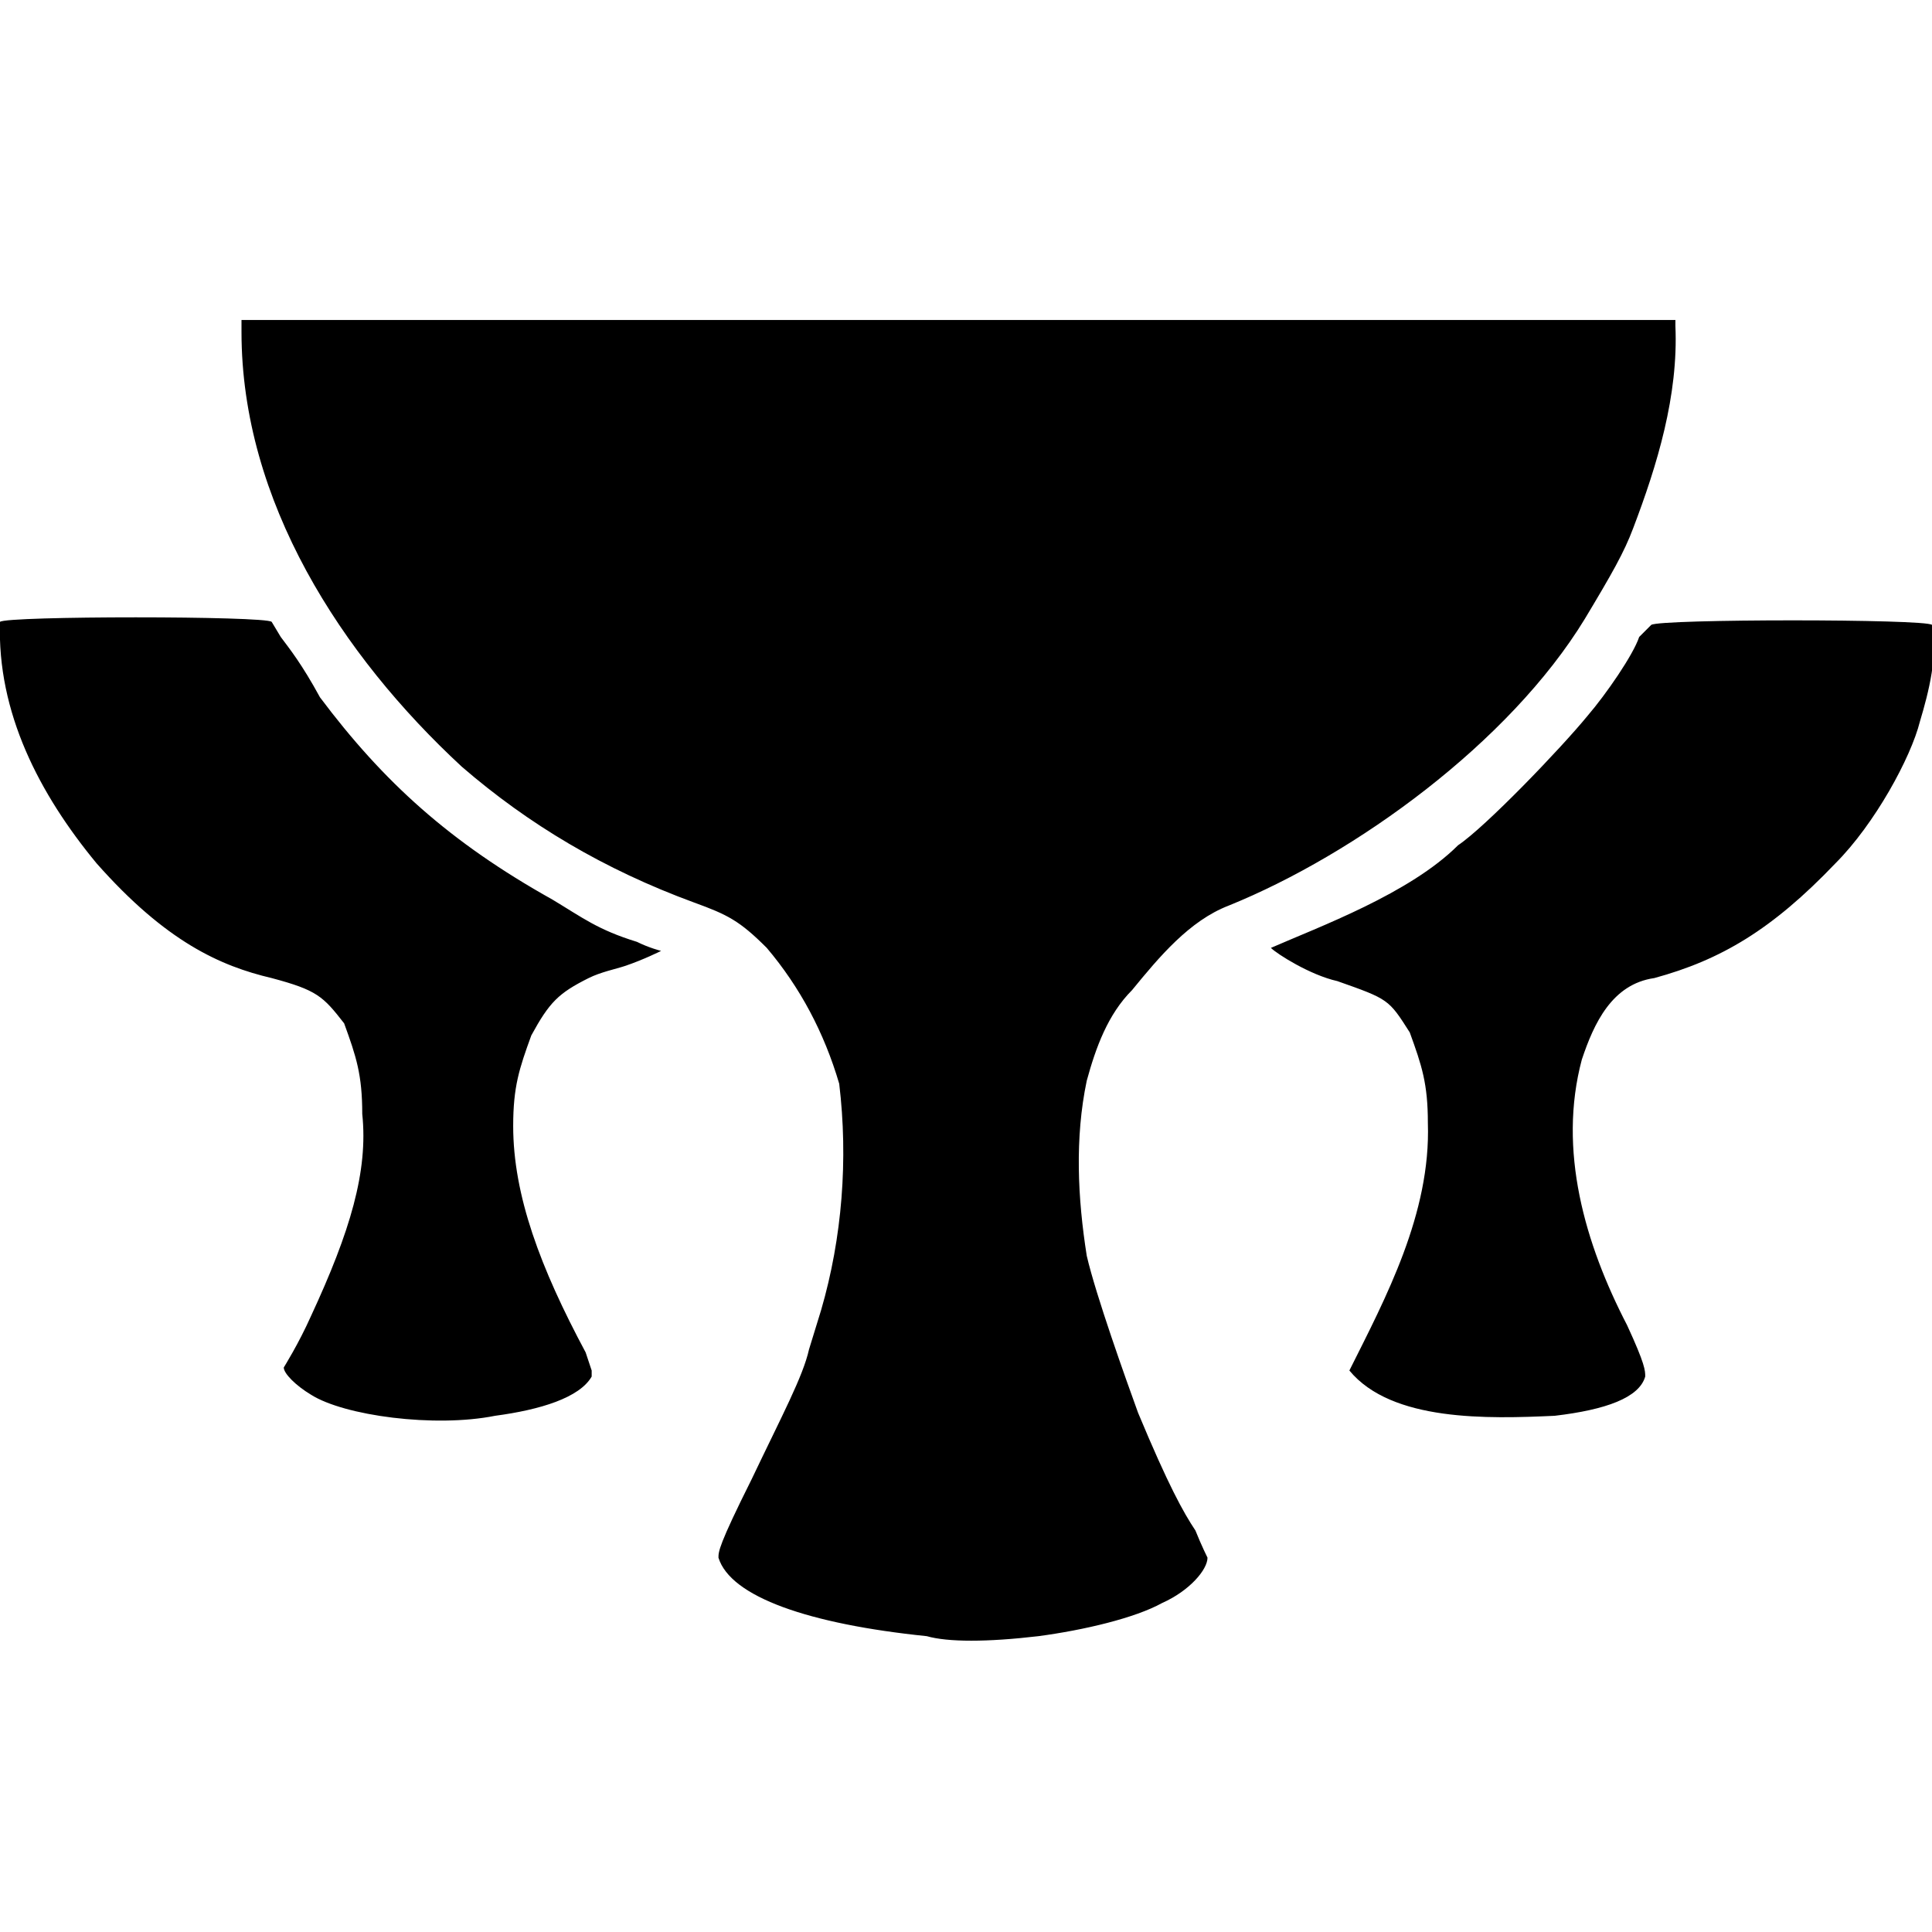 <?xml version="1.0" encoding="utf-8"?>
<!-- Generator: Adobe Illustrator 18.1.1, SVG Export Plug-In . SVG Version: 6.00 Build 0)  -->
<!DOCTYPE svg PUBLIC "-//W3C//DTD SVG 1.1//EN" "http://www.w3.org/Graphics/SVG/1.1/DTD/svg11.dtd">
<svg version="1.1" id="Layer_1" xmlns="http://www.w3.org/2000/svg" xmlns:xlink="http://www.w3.org/1999/xlink" x="0px" y="0px"
	 viewBox="0 0 64 64" enable-background="new 0 0 64 64" xml:space="preserve">
<g id="Shape1">
	
		<desc  type="0" transform="matrix(4.796,0,0,4.796,500,250)" shapeID="1" font-familyName="" font-underline="0" font-pixelSize="20" shadowOffsetY="2" font-alignment="1" markerEnd="0" shadowEnabled="0" markerStart="0" strokeStyle="0" shadowBlur="4" font-bold="0" shadowOffsetX="0" shadowOpacity="160" text="" bounding="rect(-74.339,-50.75,148.678,101.5)" blurEnabled="0" blurRadius="4" pers-center="0,0" flag="" pers-size="0,0" pers-end="0,0" pers-start="0,0" locked="0" mesh="" basicInfo-starPoints="5" basicInfo-polygonSides="6" basicInfo-roundedRectRadius="12" basicInfo-basicType="0">
		</desc>
	<path id="shapePath1" d="M34.4,54.2c1.5-0.2,3.2-0.6,4.1-1.1c0.9-0.4,1.5-1.1,1.5-1.5c0,0-0.2-0.4-0.4-0.9
		c-0.4-0.6-0.9-1.5-1.9-3.9c-0.4-1.1-1.4-3.9-1.7-5.2c-0.3-1.9-0.4-3.9,0-5.8c0.3-1.1,0.7-2.2,1.5-3c0.9-1.1,1.9-2.3,3.2-2.8
		c4.2-1.7,9.3-5.4,11.8-9.5c0.9-1.5,1.3-2.2,1.6-3c0.8-2.1,1.5-4.4,1.4-6.7v-0.2H31.9H8V11c0,5.6,3.3,10.7,7.3,14.4
		c2.2,1.9,4.7,3.4,7.7,4.5c1.1,0.4,1.5,0.6,2.4,1.5c1.1,1.3,1.9,2.8,2.4,4.5c0.3,2.5,0.1,5.1-0.6,7.5l-0.4,1.3
		c-0.2,0.9-0.9,2.2-1.9,4.3c-1.1,2.2-1.1,2.4-1.1,2.6c0.4,1.3,3,2.2,6.9,2.6C31.4,54.4,32.7,54.4,34.4,54.2 M16.4,46.9
		c1.5-0.2,2.8-0.6,3.2-1.3v-0.2l-0.2-0.6C17.9,42,17,39.6,17,37.3c0-1.3,0.2-1.9,0.6-3c0.6-1.1,0.9-1.4,1.9-1.9
		c0.4-0.2,0.9-0.3,1.2-0.4c0.6-0.2,1.2-0.5,1.2-0.5s-0.4-0.1-0.8-0.3c-1.3-0.4-1.8-0.8-2.8-1.4c-3.4-1.9-5.6-3.9-7.7-6.7
		c-0.6-1.1-1-1.6-1.3-2L9,20.6c-0.2-0.2-8.8-0.2-9,0c-0.1,3,1.3,5.7,3.2,8C5.5,31.2,7.3,32,9,32.4c1.5,0.4,1.7,0.6,2.4,1.5
		c0.4,1.1,0.6,1.7,0.6,3c0.2,1.9-0.4,3.9-1.7,6.7c-0.4,0.9-0.9,1.7-0.9,1.7c0,0.2,0.4,0.6,0.9,0.9C11.4,46.9,14.4,47.3,16.4,46.9
		 M51.5,46.9c1.7-0.2,2.8-0.6,3-1.3c0-0.2,0-0.4-0.6-1.7c-1.4-2.7-2.3-5.8-1.5-8.8c0.4-1.2,1-2.5,2.4-2.7c2.2-0.6,3.9-1.6,6-3.8
		c1.3-1.3,2.5-3.5,2.8-4.7c0.3-1,0.6-2.2,0.4-3.2c-0.2-0.2-9-0.2-9.3,0c0,0-0.2,0.2-0.4,0.4c-0.2,0.6-1.1,1.9-1.7,2.6
		c-0.9,1.1-3.4,3.7-4.3,4.3c-1.6,1.6-4.6,2.7-6.2,3.4c0.2,0.2,1.3,0.9,2.2,1.1c1.7,0.6,1.7,0.6,2.4,1.7c0.4,1.1,0.6,1.7,0.6,3
		c0.1,3-1.4,5.8-2.6,8.2C46.1,47.1,49.3,47,51.5,46.9z"/>
</g>
</svg>
